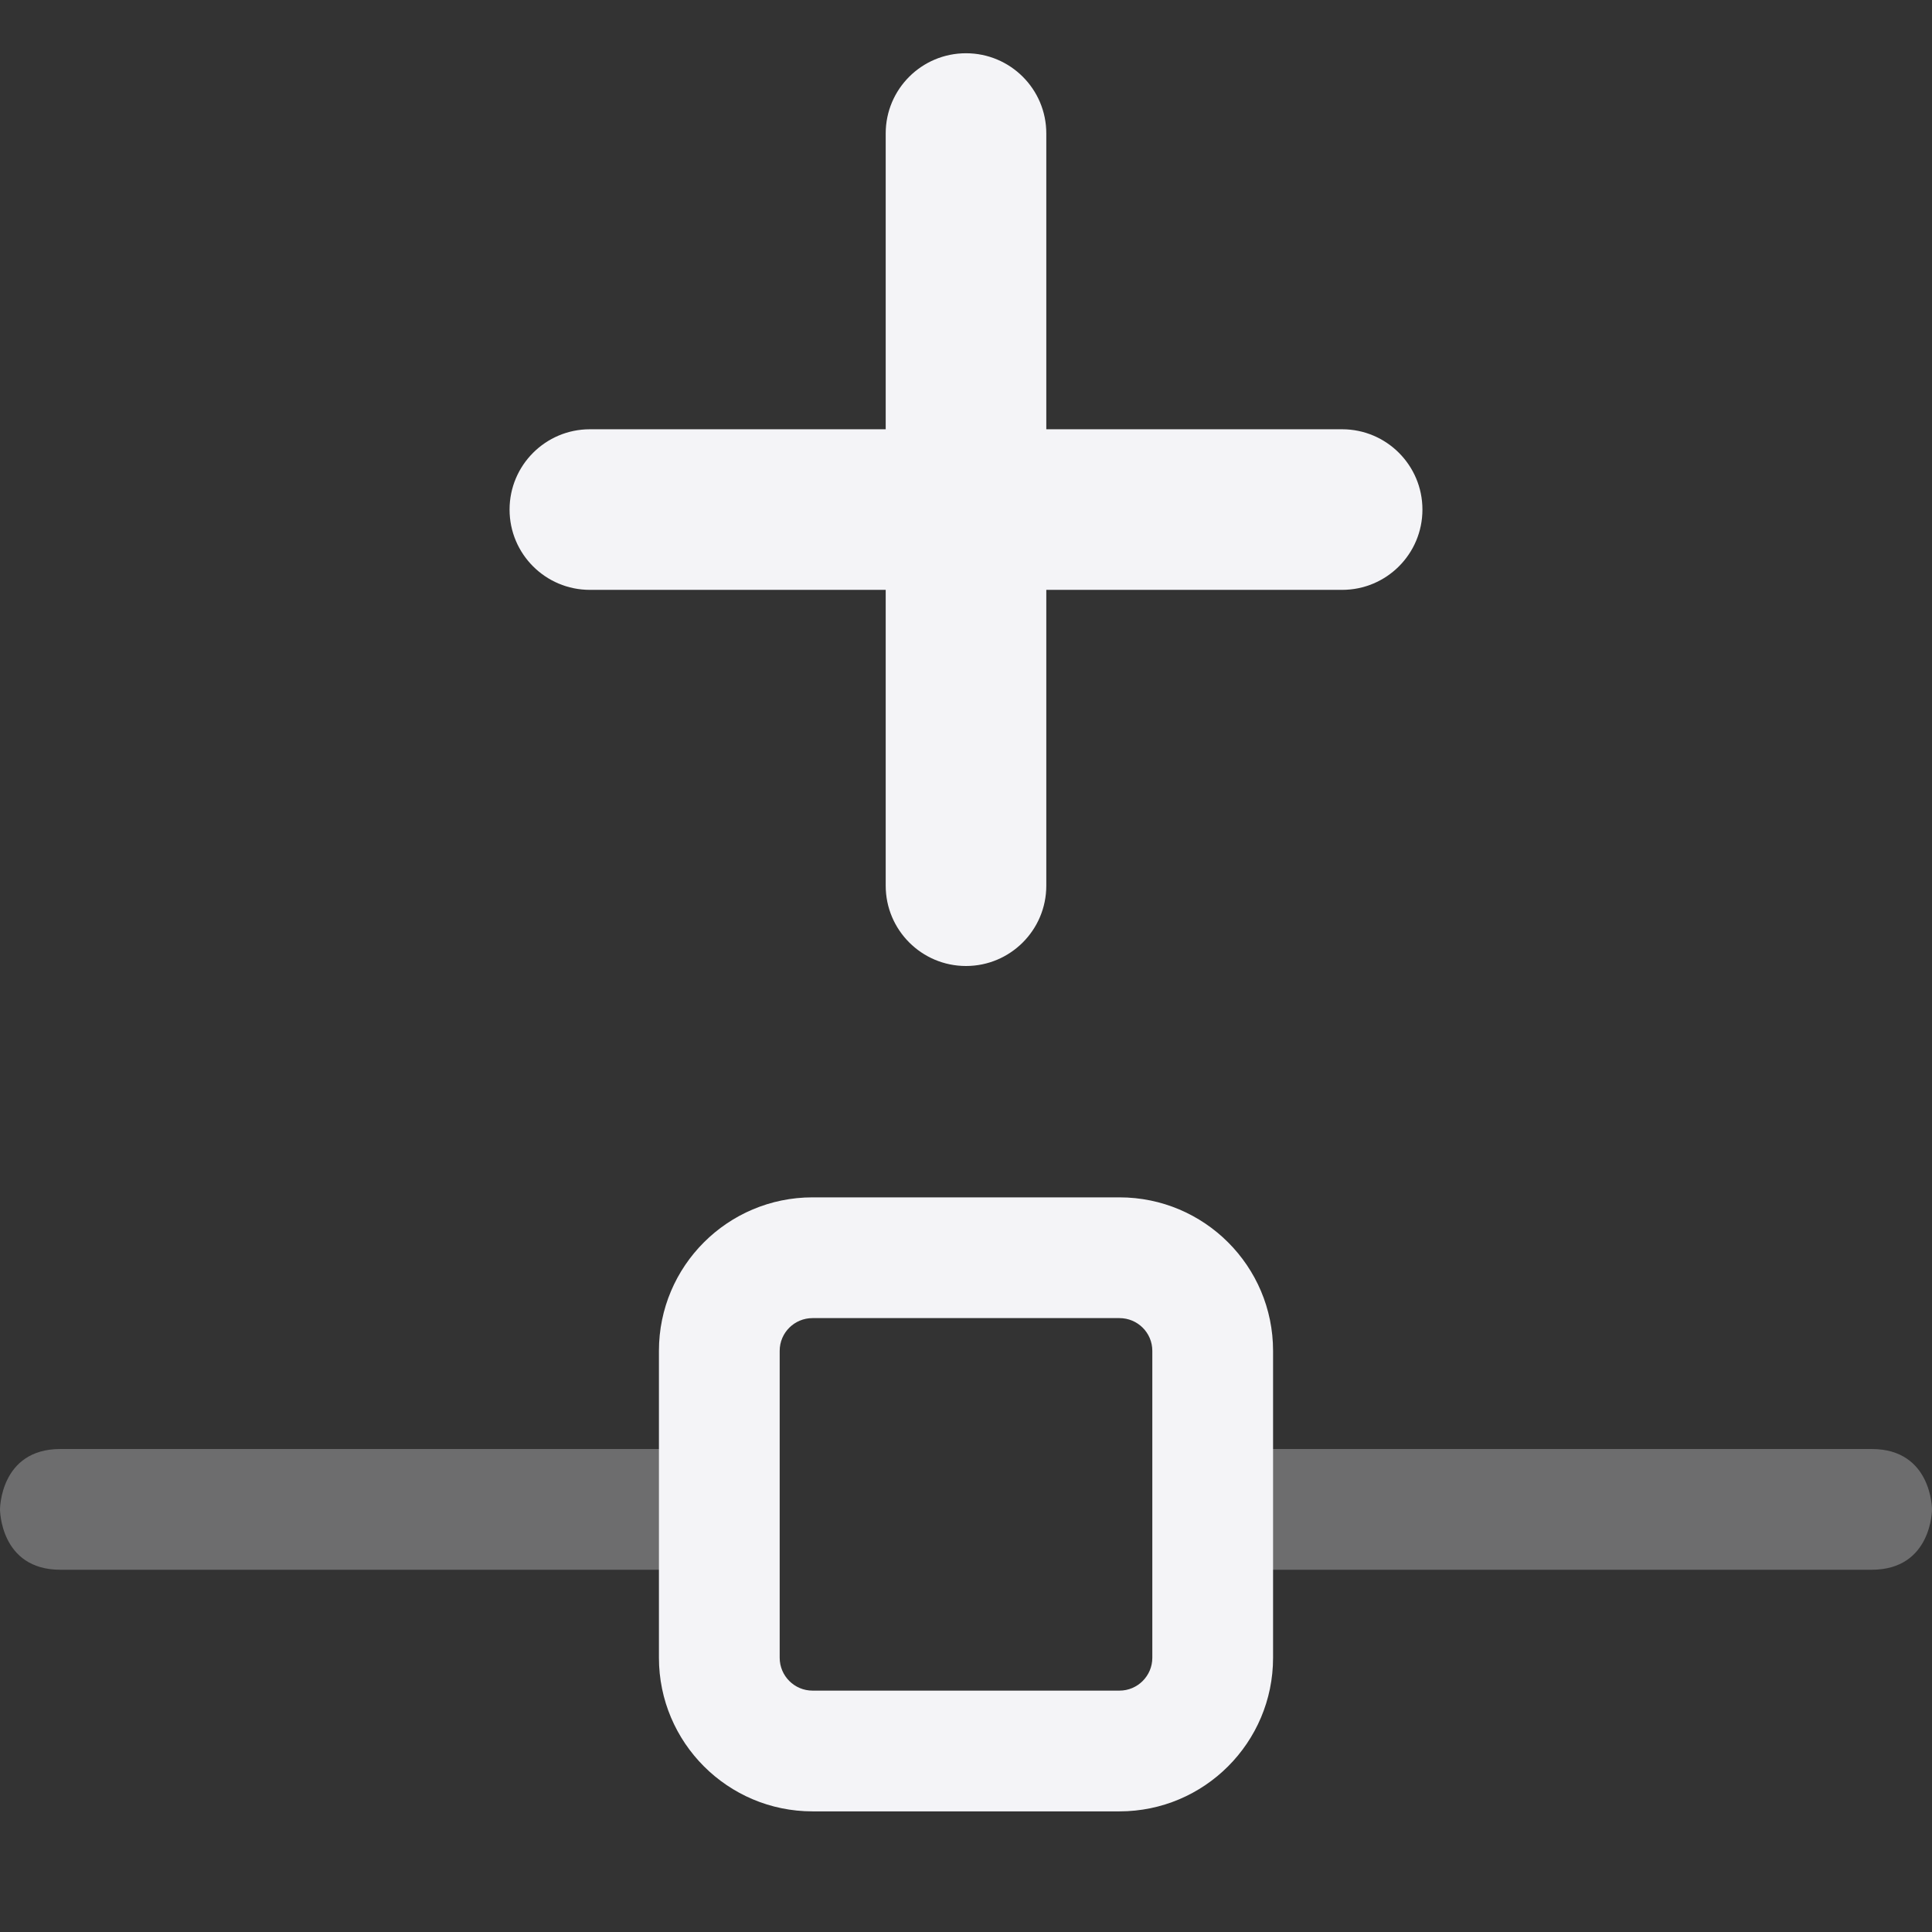 <svg xmlns="http://www.w3.org/2000/svg" style="fill-rule:evenodd;clip-rule:evenodd;stroke-linejoin:round;stroke-miterlimit:2" width="100%" height="100%" viewBox="0 0 16 16" xml:space="preserve">
 <rect x="0" y="0" width="16" height="16" fill="#333333" stroke="none"/>
 <defs>
  <style id="current-color-scheme" type="text/css">
   .ColorScheme-Text { color:#f4f4f7; } .ColorScheme-Highlight { color:#4285f4; } .ColorScheme-NeutralText { color:#ff9800; } .ColorScheme-PositiveText { color:#4caf50; } .ColorScheme-NegativeText { color:#f44336; }
  </style>
 </defs>
 <path style="fill:currentColor;fill-opacity:0.3" class="ColorScheme-Text" d="M5.895,12l0,1l-5.395,0c-0.5,0 -0.5,-0.5 -0.5,-0.5c0,0 0,-0.5 0.5,-0.5l5.395,0Zm4.147,0l5.458,0c0.5,0 0.5,0.5 0.5,0.5c0,0 0,0.5 -0.5,0.5l-5.458,0l-0,-1Z"/>
 <path style="fill:currentColor;" class="ColorScheme-Text" d="M10.543,11.187c-0,-0.702 -0.57,-1.271 -1.272,-1.271l-2.542,-0c-0.702,-0 -1.272,0.569 -1.272,1.271l0,2.542c0,0.702 0.57,1.272 1.272,1.272l2.542,-0c0.702,-0 1.272,-0.57 1.272,-1.272l-0,-2.542Zm-1,-0l-0,2.542c-0,0.15 -0.122,0.272 -0.272,0.272l-2.542,-0c-0.15,-0 -0.272,-0.122 -0.272,-0.272l0,-2.542c0,-0.15 0.122,-0.271 0.272,-0.271c-0,-0 2.542,-0 2.542,-0c0.15,-0 0.272,0.121 0.272,0.271Z"/>
 <path style="fill:currentColor;" class="ColorScheme-Text" d="M7.335,3.555l-0,-2.45c-0,-0.367 0.298,-0.664 0.665,-0.664c0.367,-0 0.665,0.297 0.665,0.664l0,2.45l2.45,-0c0.367,-0 0.665,0.298 0.665,0.665c-0,0.368 -0.298,0.665 -0.665,0.665l-2.45,0l0,2.45c0,0.367 -0.298,0.665 -0.665,0.665c-0.367,-0 -0.665,-0.298 -0.665,-0.665l-0,-2.45l-2.45,0c-0.367,0 -0.665,-0.297 -0.665,-0.665c0,-0.367 0.298,-0.665 0.665,-0.665l2.45,-0Z"/>
</svg>
